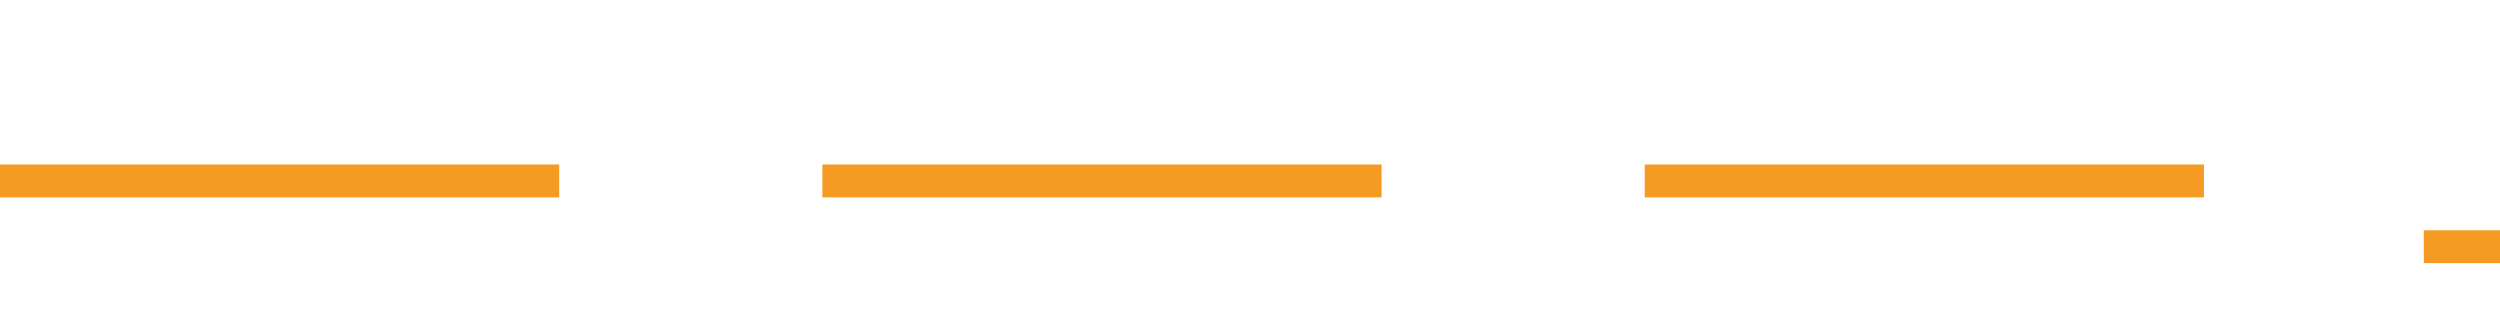 ﻿<?xml version="1.0" encoding="utf-8"?>
<svg version="1.1" xmlns:xlink="http://www.w3.org/1999/xlink" width="76px" height="10px" preserveAspectRatio="xMinYMid meet" viewBox="1348 5045  76 8" xmlns="http://www.w3.org/2000/svg">
  <path d="M 1348 5049.5  L 1418 5049.5  A 1 1 0 0 1 1419.5 5050.5 A 1 1 0 0 0 1420.5 5051.5 L 1489 5051.5  " stroke-width="1" stroke-dasharray="17,8" stroke="#f59a23" fill="none" />
  <path d="M 1483.946 5046.854  L 1488.593 5051.5  L 1483.946 5056.146  L 1484.654 5056.854  L 1489.654 5051.854  L 1490.007 5051.5  L 1489.654 5051.146  L 1484.654 5046.146  L 1483.946 5046.854  Z " fill-rule="nonzero" fill="#f59a23" stroke="none" />
</svg>